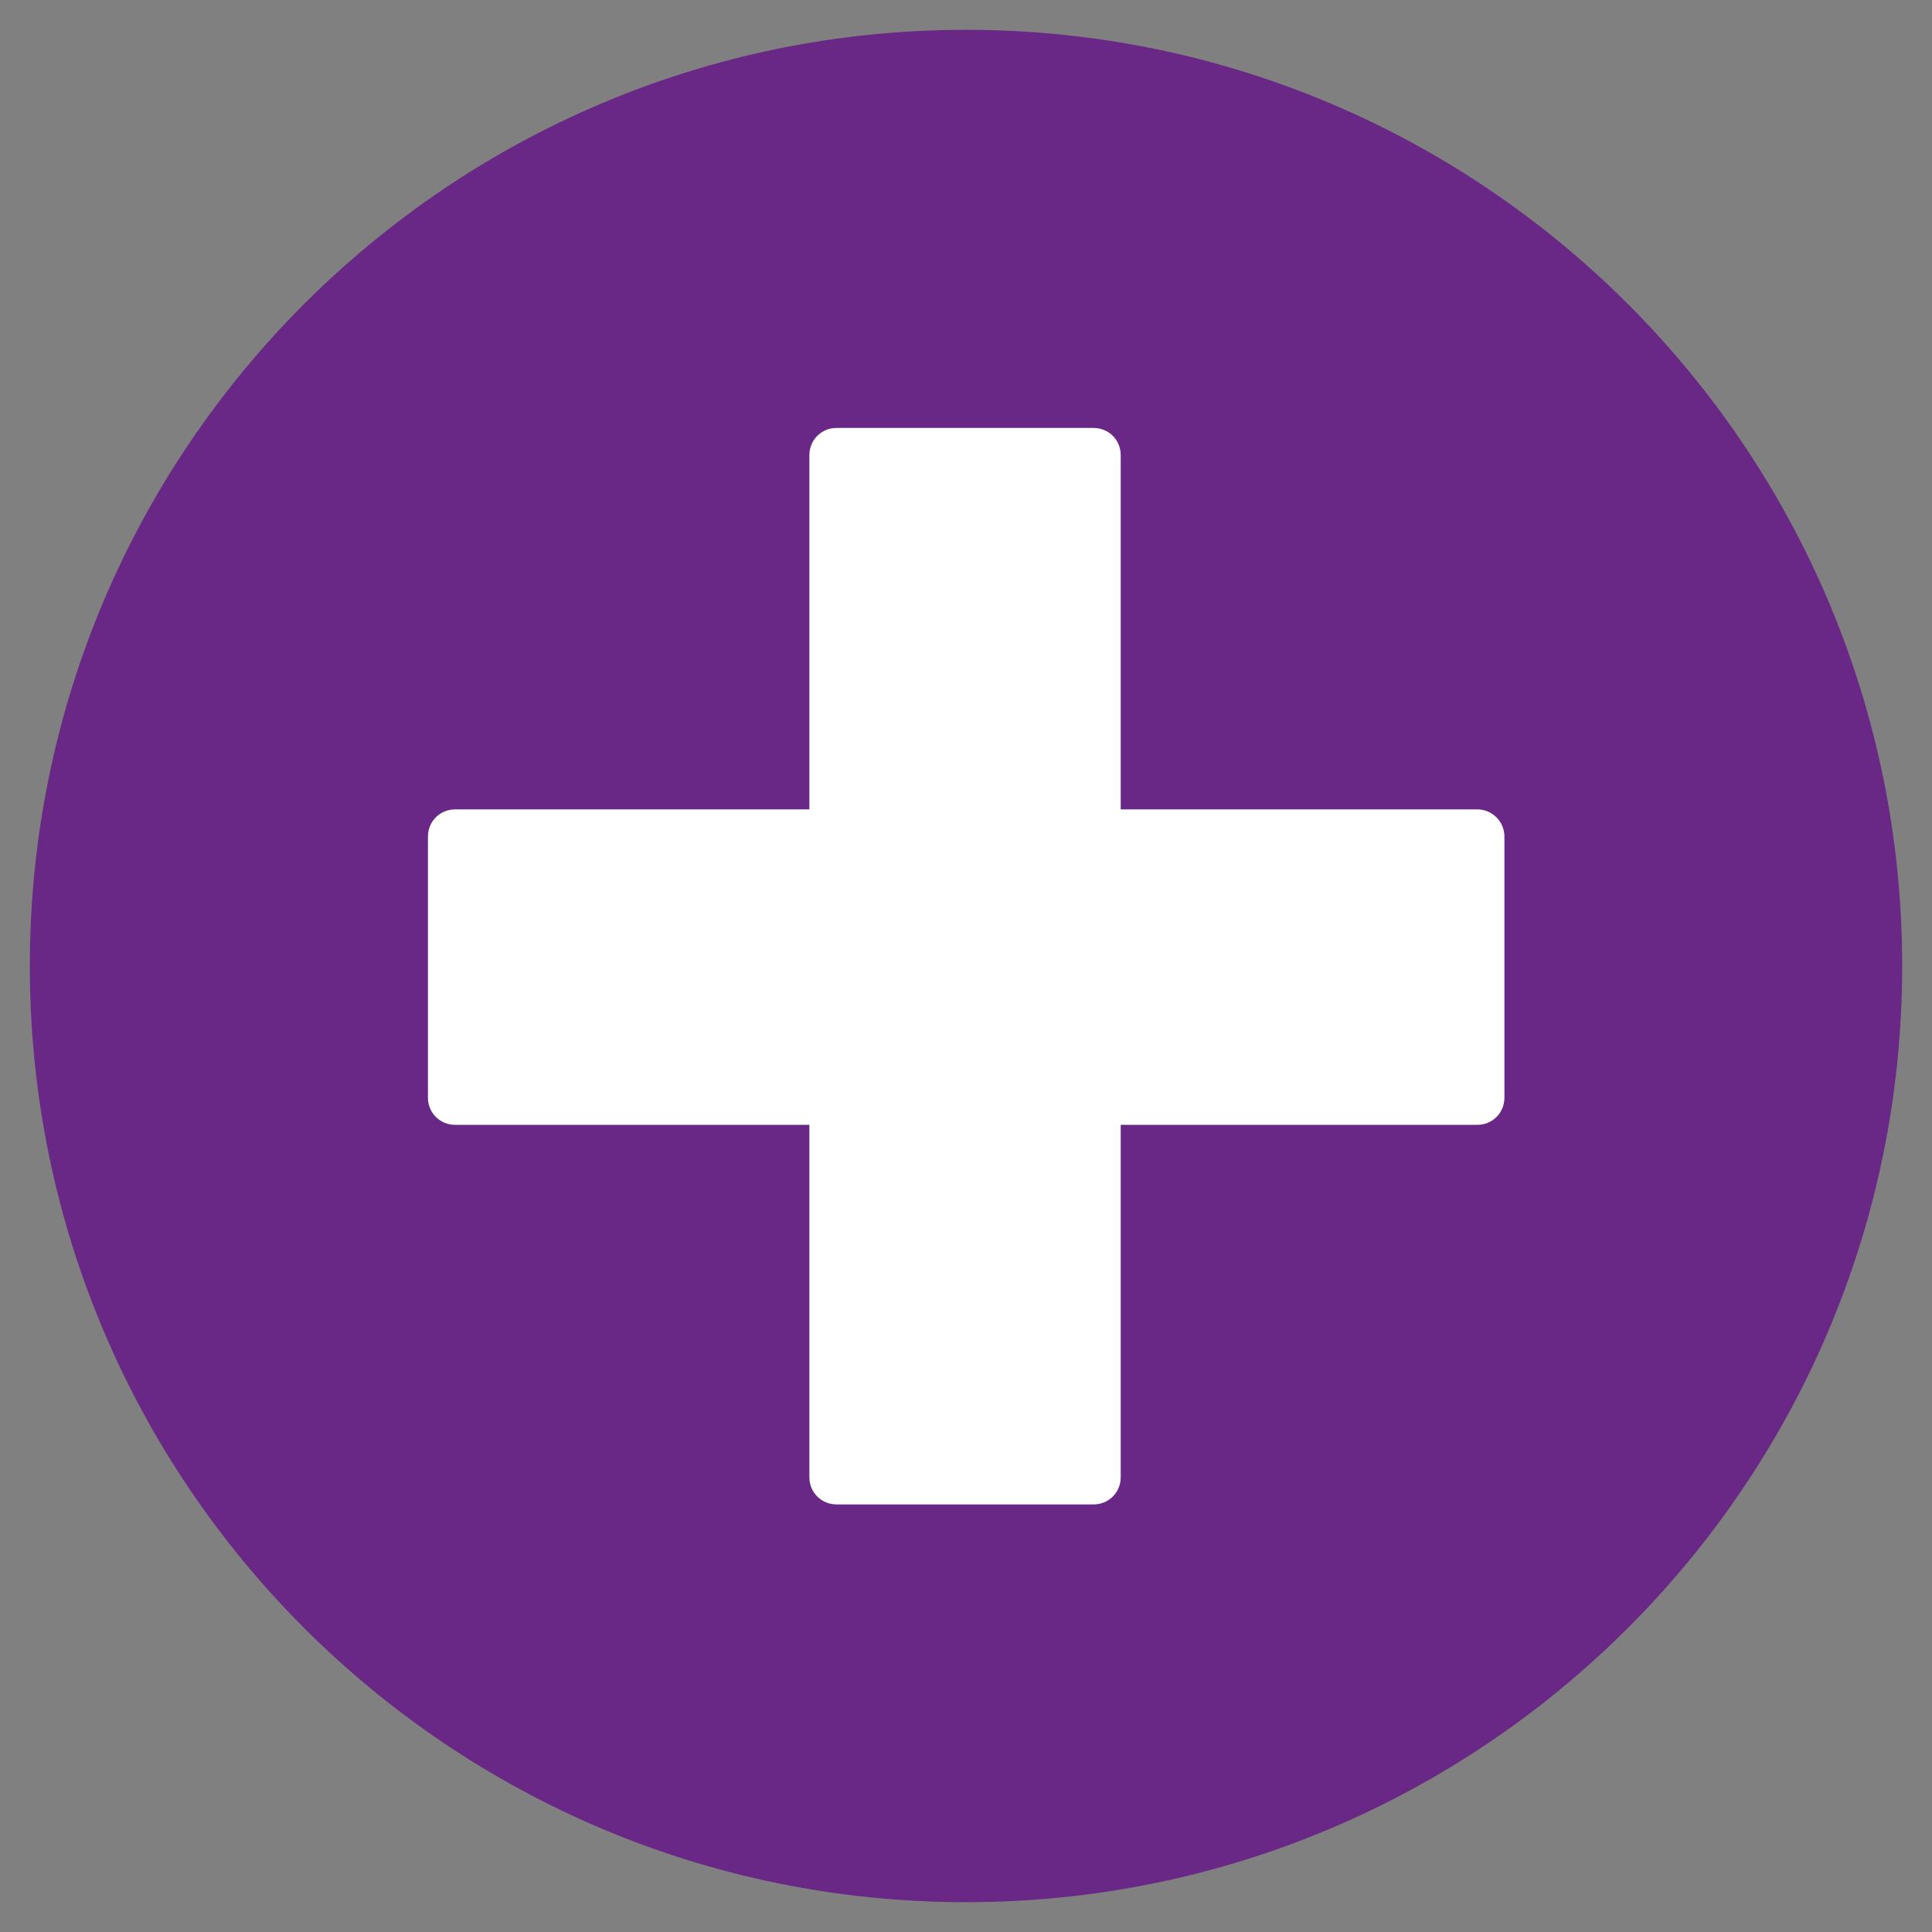 <?xml version="1.0" encoding="UTF-8"?>
<svg xmlns="http://www.w3.org/2000/svg" xmlns:xlink="http://www.w3.org/1999/xlink" viewBox="0 0 64 64" width="64px" height="64px">
<rect x="0" y="0" width="64" height="64" fill="#808080" stroke="none"/>
<g id="surface43587790">
<path style=" stroke:none;fill-rule:nonzero;fill:rgb(41.176%,15.294%,52.549%);fill-opacity:1;" d="M 0.988 32 C 0.988 14.875 14.875 0.988 32 0.988 C 49.125 0.988 63.012 14.875 63.012 32 C 63.012 49.125 49.125 63.012 32 63.012 C 14.875 63.012 0.988 49.125 0.988 32 Z M 0.988 32 "/>
<path style=" stroke:none;fill-rule:nonzero;fill:rgb(100%,100%,100%);fill-opacity:1;" d="M 48.938 26.812 L 37.125 26.812 L 37.125 15.074 C 37.125 14.574 36.727 14.176 36.227 14.176 L 27.711 14.176 C 27.211 14.176 26.812 14.574 26.812 15.074 L 26.812 26.812 L 15.074 26.812 C 14.574 26.812 14.176 27.211 14.176 27.711 L 14.176 36.363 C 14.176 36.863 14.574 37.262 15.074 37.262 L 26.812 37.262 L 26.812 48.938 C 26.812 49.438 27.211 49.836 27.711 49.836 L 36.227 49.836 C 36.727 49.836 37.125 49.438 37.125 48.938 L 37.125 37.262 L 48.938 37.262 C 49.438 37.262 49.836 36.863 49.836 36.363 L 49.836 27.711 C 49.836 27.211 49.426 26.812 48.938 26.812 Z M 48.938 26.812 "/>
</g>
</svg>
